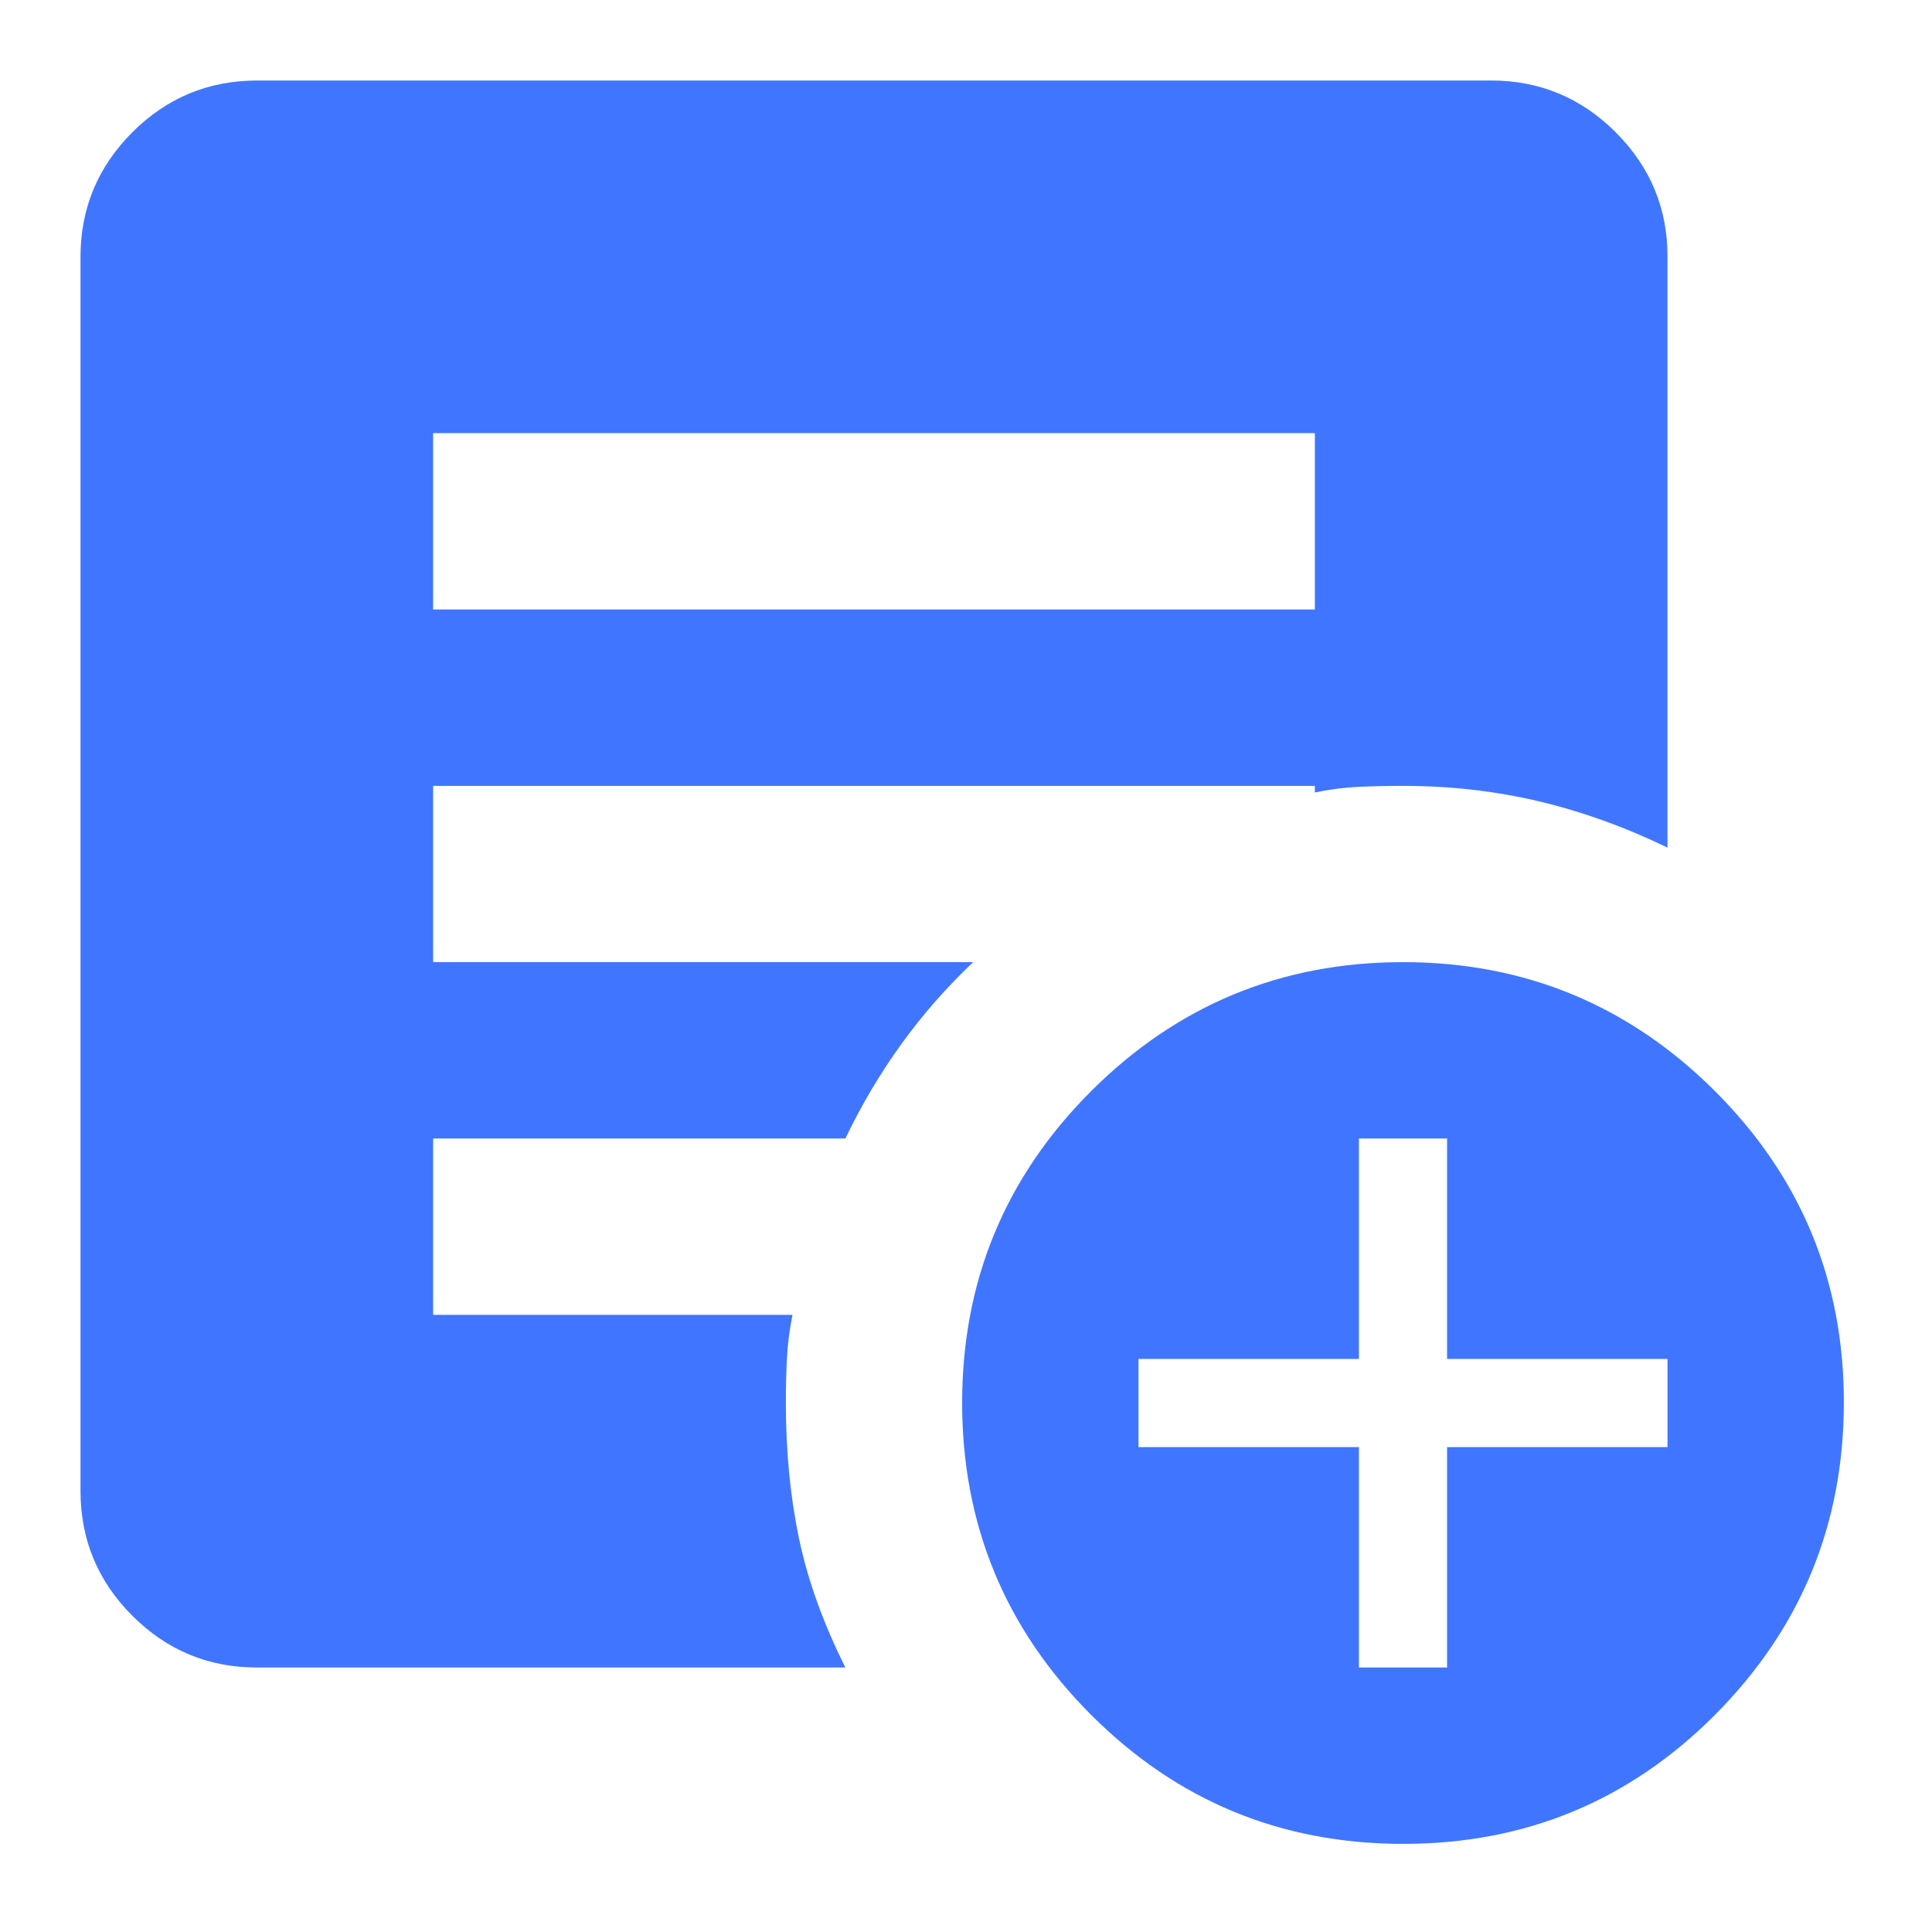 <svg width="21" height="21" viewBox="0 0 21 21" fill="none" xmlns="http://www.w3.org/2000/svg">
<path d="M14.771 18.125H15.729V15.729H18.125V14.771H15.729V12.375H14.771V14.771H12.375V15.729H14.771V18.125ZM15.25 20.042C13.924 20.042 12.794 19.574 11.86 18.64C10.926 17.705 10.459 16.575 10.458 15.25C10.458 13.925 10.925 12.795 11.86 11.86C12.796 10.926 13.926 10.458 15.25 10.458C16.574 10.458 17.705 10.926 18.641 11.86C19.577 12.795 20.044 13.925 20.042 15.25C20.04 16.575 19.572 17.705 18.64 18.641C17.707 19.576 16.577 20.043 15.25 20.042ZM4.708 6.625H14.292V4.708H4.708V6.625ZM9.189 18.125H2.792C2.265 18.125 1.814 17.938 1.438 17.562C1.063 17.187 0.876 16.736 0.875 16.208V2.792C0.875 2.265 1.063 1.814 1.438 1.438C1.814 1.063 2.265 0.876 2.792 0.875H16.208C16.735 0.875 17.187 1.063 17.562 1.438C17.938 1.814 18.126 2.265 18.125 2.792V9.213C17.662 8.989 17.195 8.821 16.723 8.709C16.252 8.598 15.761 8.542 15.25 8.542C15.074 8.542 14.91 8.546 14.758 8.553C14.606 8.561 14.451 8.581 14.292 8.614V8.542H4.708V10.458H10.578C10.291 10.73 10.031 11.025 9.8 11.345C9.569 11.664 9.365 12.008 9.189 12.375H4.708V14.292H8.614C8.582 14.451 8.562 14.607 8.554 14.759C8.546 14.911 8.542 15.075 8.542 15.25C8.542 15.777 8.59 16.268 8.685 16.724C8.781 17.179 8.949 17.646 9.189 18.125Z" fill="#4076FF"/>
</svg>
